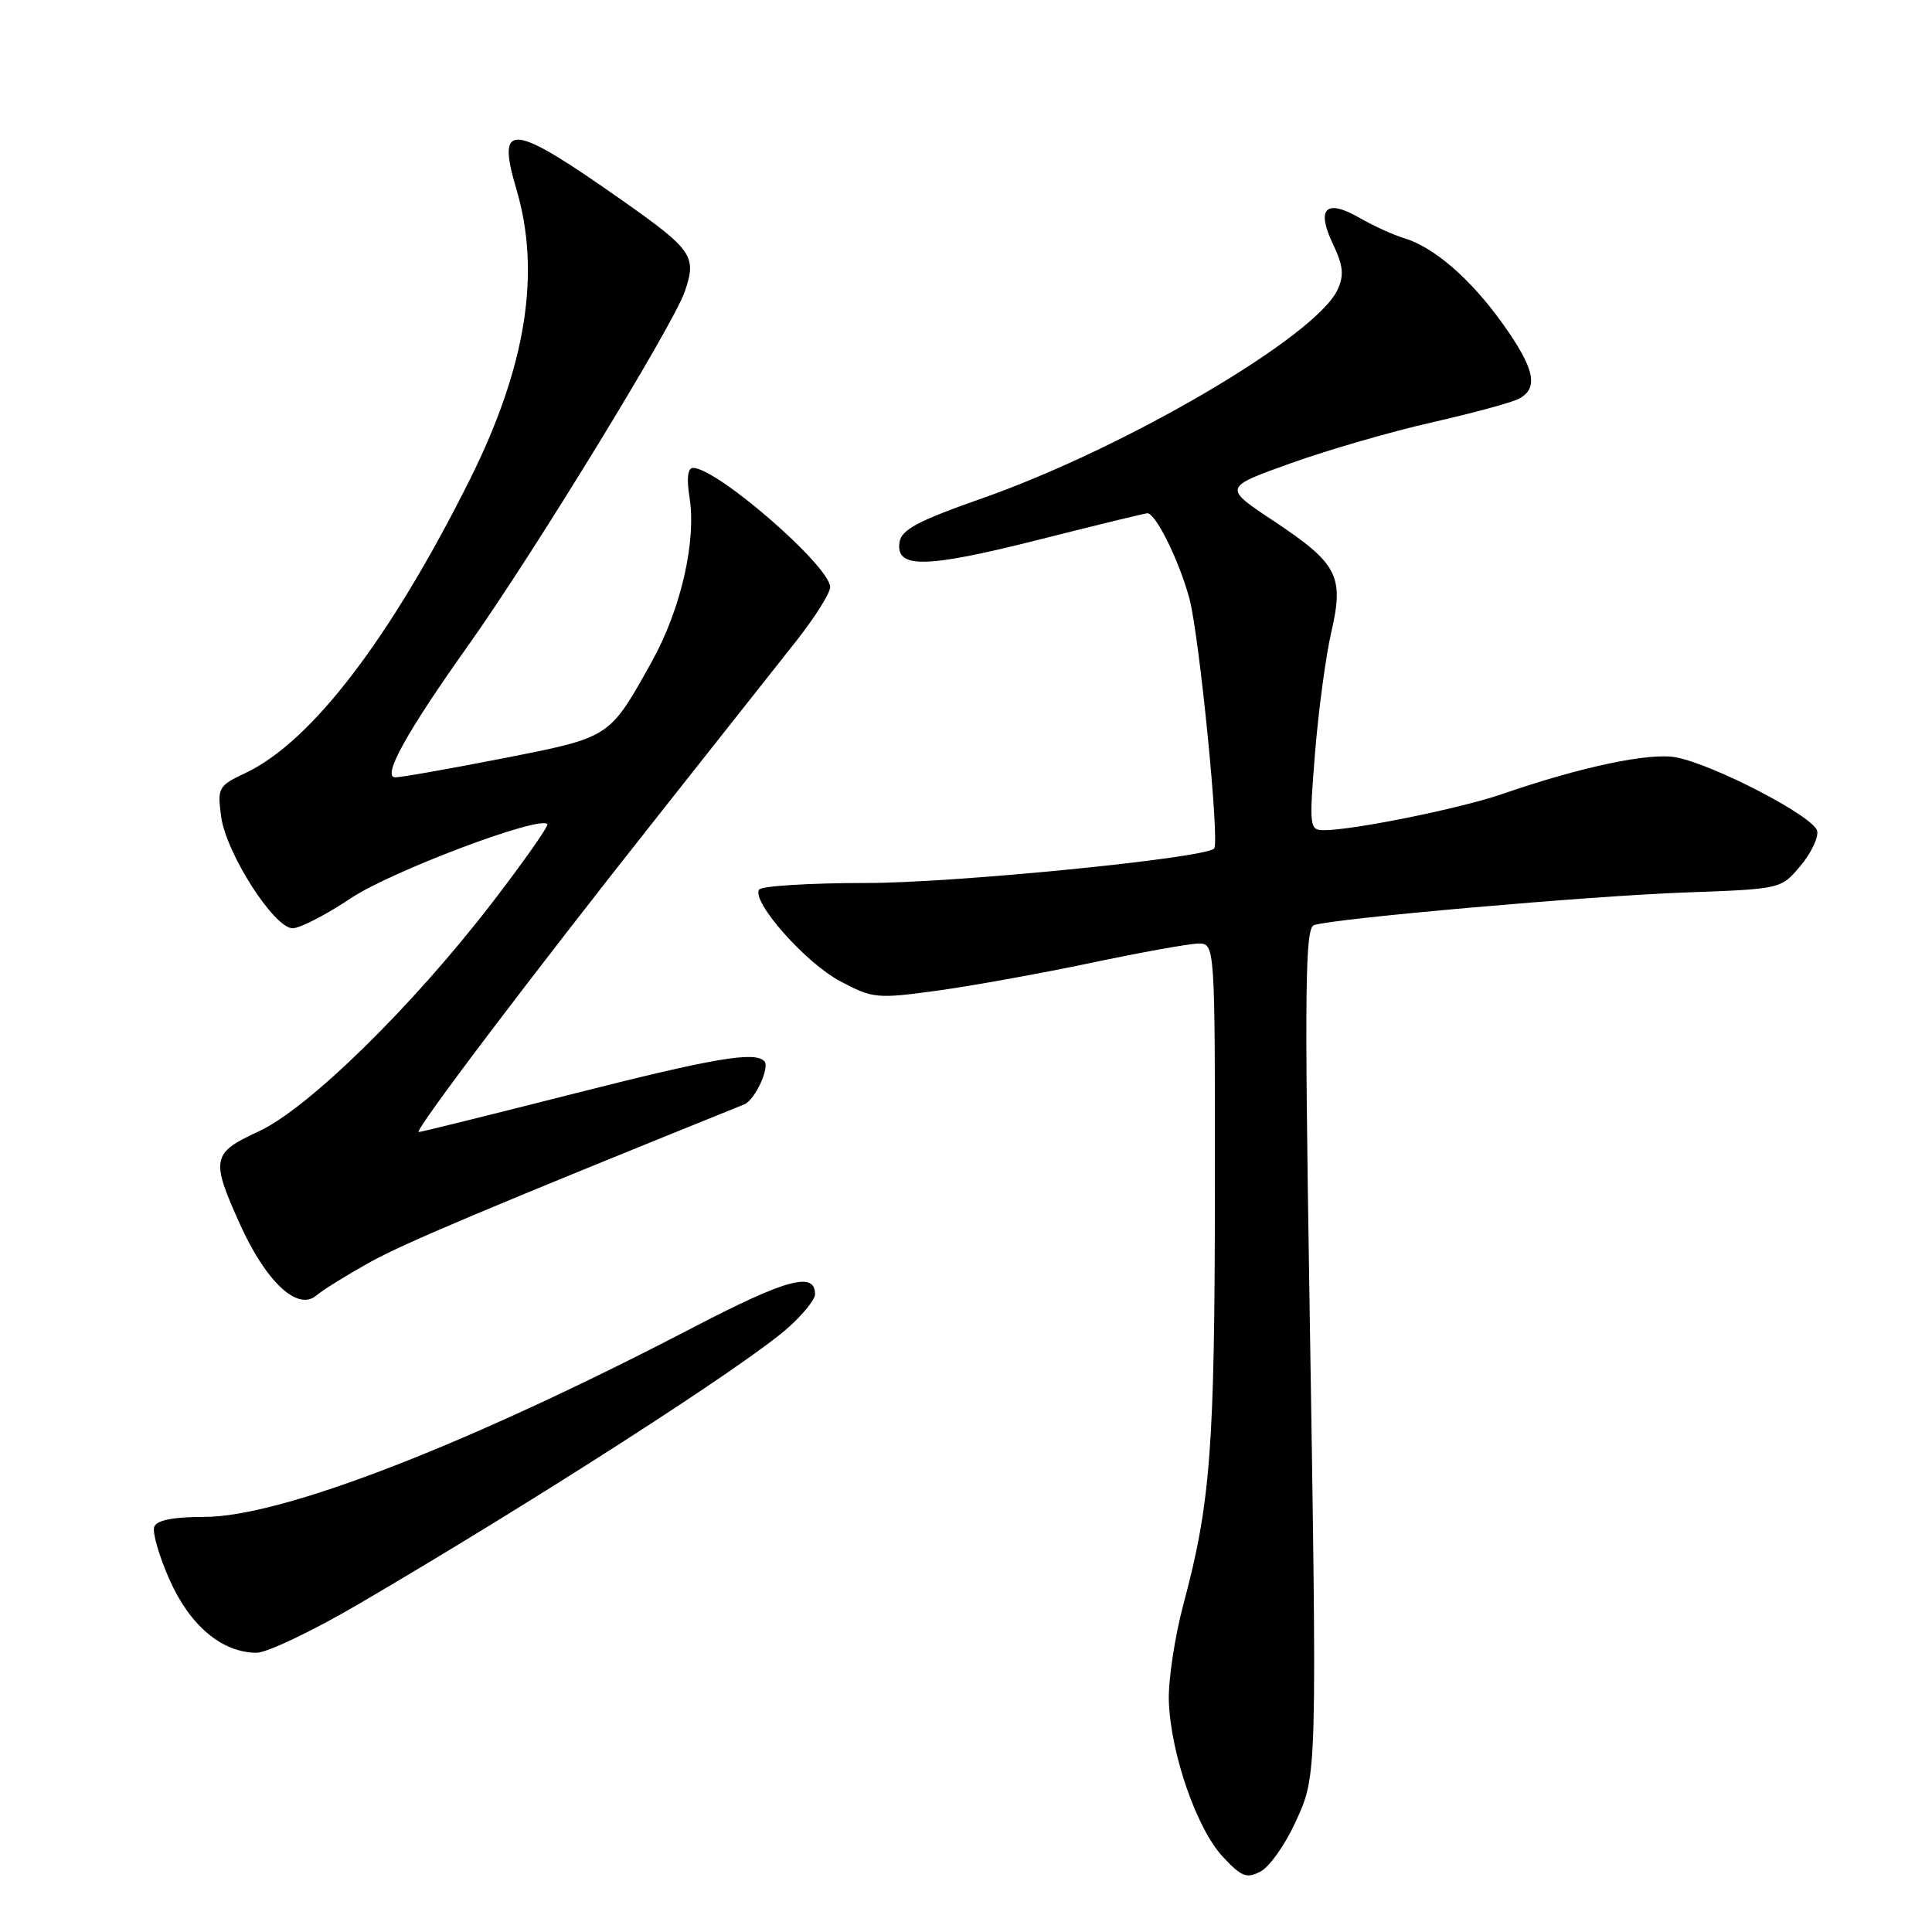 <?xml version="1.0" encoding="UTF-8" standalone="no"?>
<!DOCTYPE svg PUBLIC "-//W3C//DTD SVG 1.1//EN" "http://www.w3.org/Graphics/SVG/1.1/DTD/svg11.dtd" >
<svg xmlns="http://www.w3.org/2000/svg" xmlns:xlink="http://www.w3.org/1999/xlink" version="1.1" viewBox="0 0 256 256">
 <g >
 <path fill="currentColor"
d=" M 171.62 241.52 C 174.56 235.09 174.53 236.11 173.50 171.27 C 172.85 130.59 172.95 122.97 174.12 122.58 C 176.82 121.69 210.70 118.71 223.25 118.26 C 235.98 117.80 235.99 117.80 238.54 114.77 C 239.95 113.10 240.96 111.01 240.79 110.12 C 240.44 108.24 227.13 101.31 222.07 100.35 C 218.55 99.69 209.48 101.61 199.00 105.23 C 193.52 107.12 179.33 110.00 175.47 110.00 C 173.50 110.00 173.46 109.66 174.25 99.75 C 174.71 94.12 175.67 86.93 176.40 83.78 C 178.12 76.32 177.27 74.68 168.78 69.04 C 162.06 64.59 162.06 64.59 171.10 61.36 C 176.07 59.58 184.50 57.15 189.82 55.95 C 195.14 54.74 200.29 53.35 201.25 52.84 C 203.93 51.44 203.37 48.84 199.07 42.83 C 194.83 36.91 189.99 32.73 186.00 31.54 C 184.62 31.13 181.97 29.92 180.10 28.84 C 175.68 26.31 174.37 27.62 176.62 32.33 C 177.98 35.18 178.11 36.46 177.25 38.36 C 174.44 44.52 149.26 59.31 130.14 66.03 C 121.63 69.02 119.44 70.18 119.19 71.85 C 118.65 75.37 122.64 75.30 137.50 71.55 C 145.20 69.60 151.74 68.01 152.03 68.01 C 153.14 67.99 156.29 74.40 157.61 79.35 C 158.93 84.33 161.64 111.71 160.88 112.44 C 159.54 113.73 126.41 117.01 114.81 117.00 C 107.28 117.00 100.87 117.40 100.58 117.88 C 99.58 119.49 106.74 127.59 111.32 130.01 C 115.65 132.31 116.18 132.36 124.17 131.27 C 128.75 130.64 137.90 128.99 144.50 127.60 C 151.10 126.21 157.51 125.05 158.75 125.03 C 161.00 125.00 161.00 125.00 160.98 157.75 C 160.96 191.83 160.40 199.14 156.83 212.50 C 155.65 216.90 154.77 222.75 154.88 225.50 C 155.15 232.46 158.59 242.35 162.03 246.03 C 164.52 248.70 165.20 248.96 167.05 247.97 C 168.23 247.34 170.28 244.44 171.62 241.52 Z  M 47.50 212.56 C 70.71 198.98 98.60 181.05 104.29 176.05 C 106.33 174.26 108.00 172.21 108.00 171.50 C 108.00 168.43 104.20 169.46 91.74 175.95 C 61.89 191.48 37.31 201.00 27.07 201.00 C 22.95 201.00 20.77 201.43 20.44 202.30 C 20.16 203.02 21.07 206.18 22.46 209.31 C 25.16 215.41 29.42 218.99 34.00 219.00 C 35.38 219.00 41.45 216.10 47.50 212.56 Z  M 49.00 167.26 C 53.51 164.75 64.37 160.17 98.61 146.34 C 100.04 145.77 102.06 141.39 101.27 140.60 C 99.95 139.28 94.51 140.22 75.70 145.00 C 64.88 147.75 55.79 150.00 55.49 150.00 C 54.74 150.00 70.36 129.36 87.27 108.00 C 94.88 98.38 103.12 87.97 105.56 84.87 C 108.00 81.77 110.00 78.59 110.00 77.80 C 110.00 75.04 95.01 62.00 91.83 62.00 C 91.13 62.00 90.96 63.38 91.36 65.87 C 92.30 71.72 90.21 80.78 86.33 87.74 C 80.69 97.83 80.93 97.67 66.67 100.48 C 59.61 101.86 53.18 103.00 52.38 103.00 C 50.56 103.00 53.86 97.03 62.06 85.50 C 70.61 73.47 89.20 43.10 90.73 38.65 C 92.35 33.96 91.78 33.13 82.54 26.62 C 67.73 16.19 65.73 15.97 68.42 25.06 C 71.71 36.12 69.71 48.60 62.28 63.50 C 51.76 84.56 41.30 98.26 32.56 102.41 C 28.92 104.13 28.79 104.37 29.30 108.19 C 29.95 113.05 36.32 123.00 38.78 123.00 C 39.75 123.00 43.23 121.20 46.52 119.00 C 51.81 115.47 71.41 108.07 72.53 109.19 C 72.74 109.41 69.47 114.07 65.27 119.54 C 54.65 133.36 40.81 146.92 34.25 149.93 C 28.05 152.78 27.89 153.59 31.85 162.33 C 35.27 169.87 39.45 173.76 41.90 171.67 C 42.78 170.92 45.98 168.94 49.00 167.26 Z "/>
</g>
</svg>